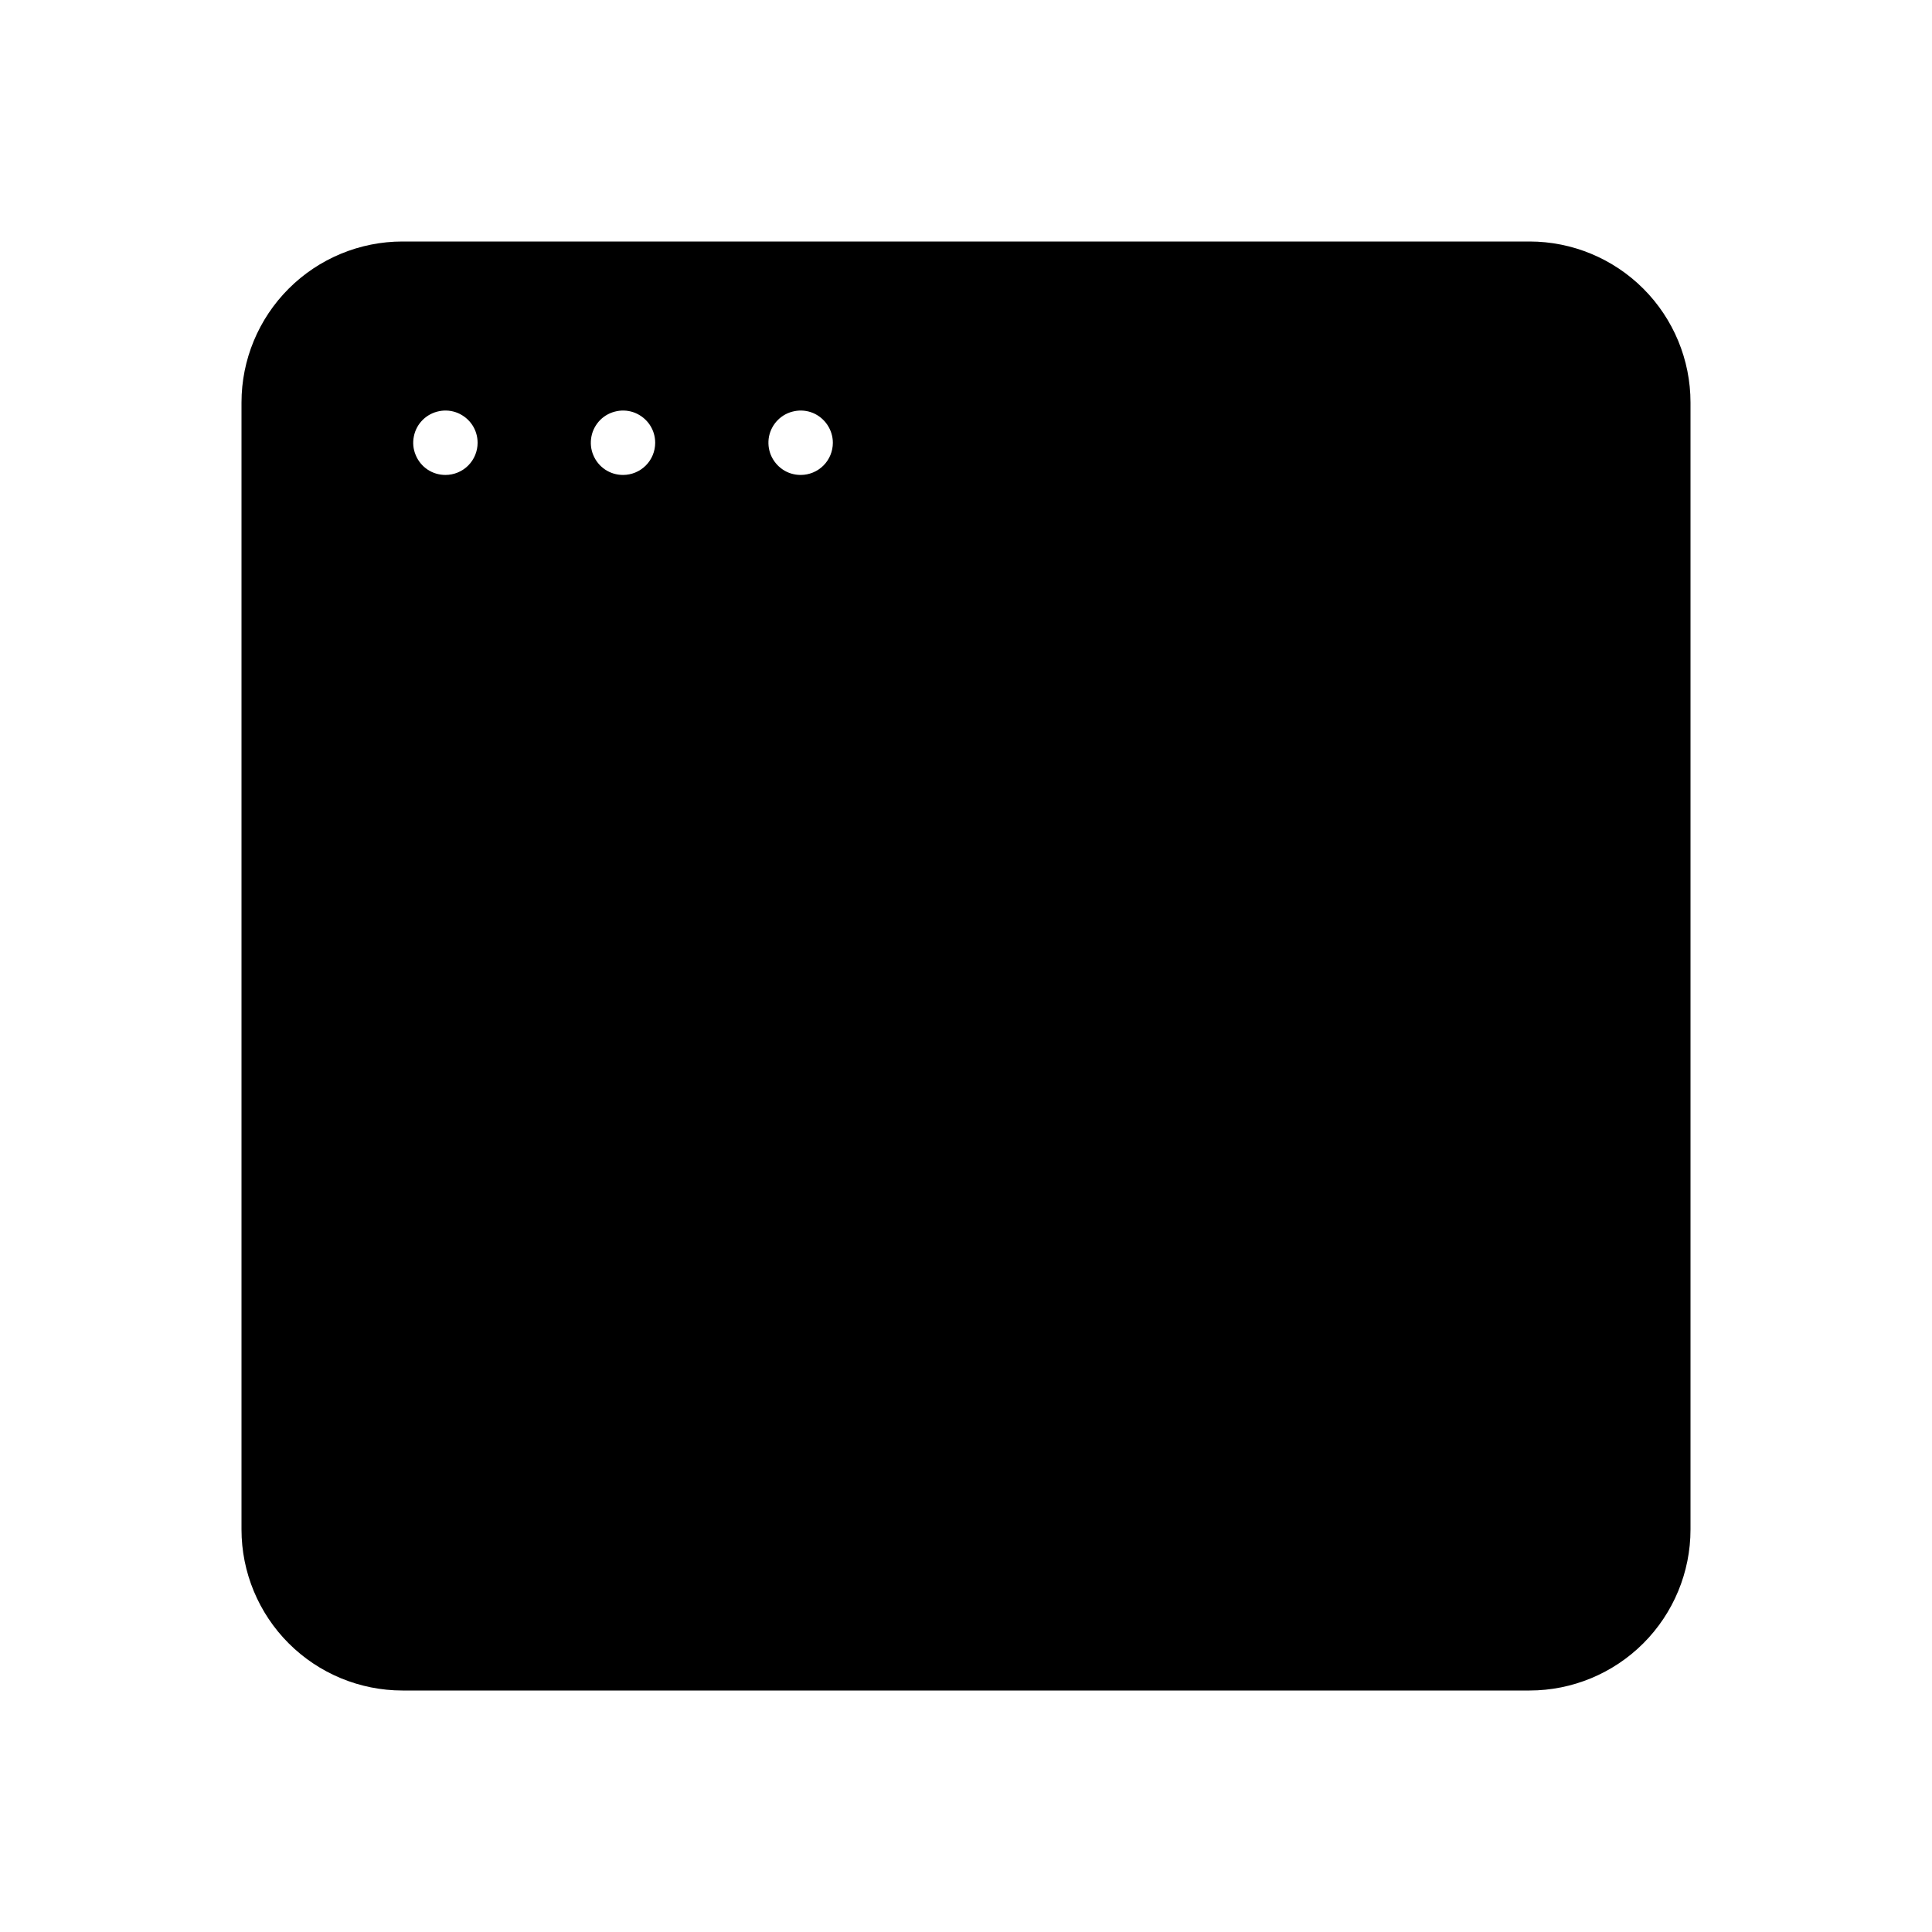 <svg width="24" height="24" viewBox="0 0 24 24" fill="none" xmlns="http://www.w3.org/2000/svg">
<path d="M19 3H5C4.47 3 3.961 3.211 3.586 3.586C3.211 3.961 3 4.47 3 5V19C3 19.53 3.211 20.039 3.586 20.414C3.961 20.789 4.47 21 5 21H19C19.53 21 20.039 20.789 20.414 20.414C20.789 20.039 21 19.53 21 19V5C21 4.47 20.789 3.961 20.414 3.586C20.039 3.211 19.53 3 19 3ZM5.533 5.9C5.454 5.9 5.377 5.877 5.311 5.833C5.245 5.789 5.194 5.726 5.164 5.653C5.133 5.58 5.125 5.5 5.141 5.422C5.156 5.344 5.194 5.273 5.25 5.217C5.306 5.161 5.378 5.123 5.455 5.108C5.533 5.092 5.613 5.1 5.686 5.13C5.759 5.161 5.822 5.212 5.866 5.278C5.91 5.344 5.933 5.421 5.933 5.5C5.933 5.606 5.891 5.708 5.816 5.783C5.741 5.858 5.639 5.9 5.533 5.9ZM7.739 5.9C7.66 5.9 7.583 5.877 7.517 5.833C7.451 5.789 7.4 5.726 7.37 5.653C7.339 5.58 7.332 5.5 7.347 5.422C7.362 5.344 7.401 5.273 7.456 5.217C7.512 5.161 7.584 5.123 7.661 5.108C7.739 5.092 7.819 5.1 7.892 5.13C7.965 5.161 8.028 5.212 8.072 5.278C8.116 5.344 8.139 5.421 8.139 5.5C8.139 5.606 8.097 5.708 8.022 5.783C7.947 5.858 7.845 5.9 7.739 5.9ZM9.946 5.9C9.867 5.9 9.789 5.877 9.724 5.833C9.658 5.789 9.607 5.726 9.576 5.653C9.546 5.58 9.538 5.5 9.553 5.422C9.569 5.344 9.607 5.273 9.663 5.217C9.719 5.161 9.79 5.123 9.868 5.108C9.945 5.092 10.026 5.1 10.099 5.13C10.172 5.161 10.234 5.212 10.278 5.278C10.322 5.344 10.346 5.421 10.346 5.5C10.346 5.606 10.304 5.708 10.229 5.783C10.154 5.858 10.052 5.9 9.946 5.9Z" fill="black"/>
</svg>
